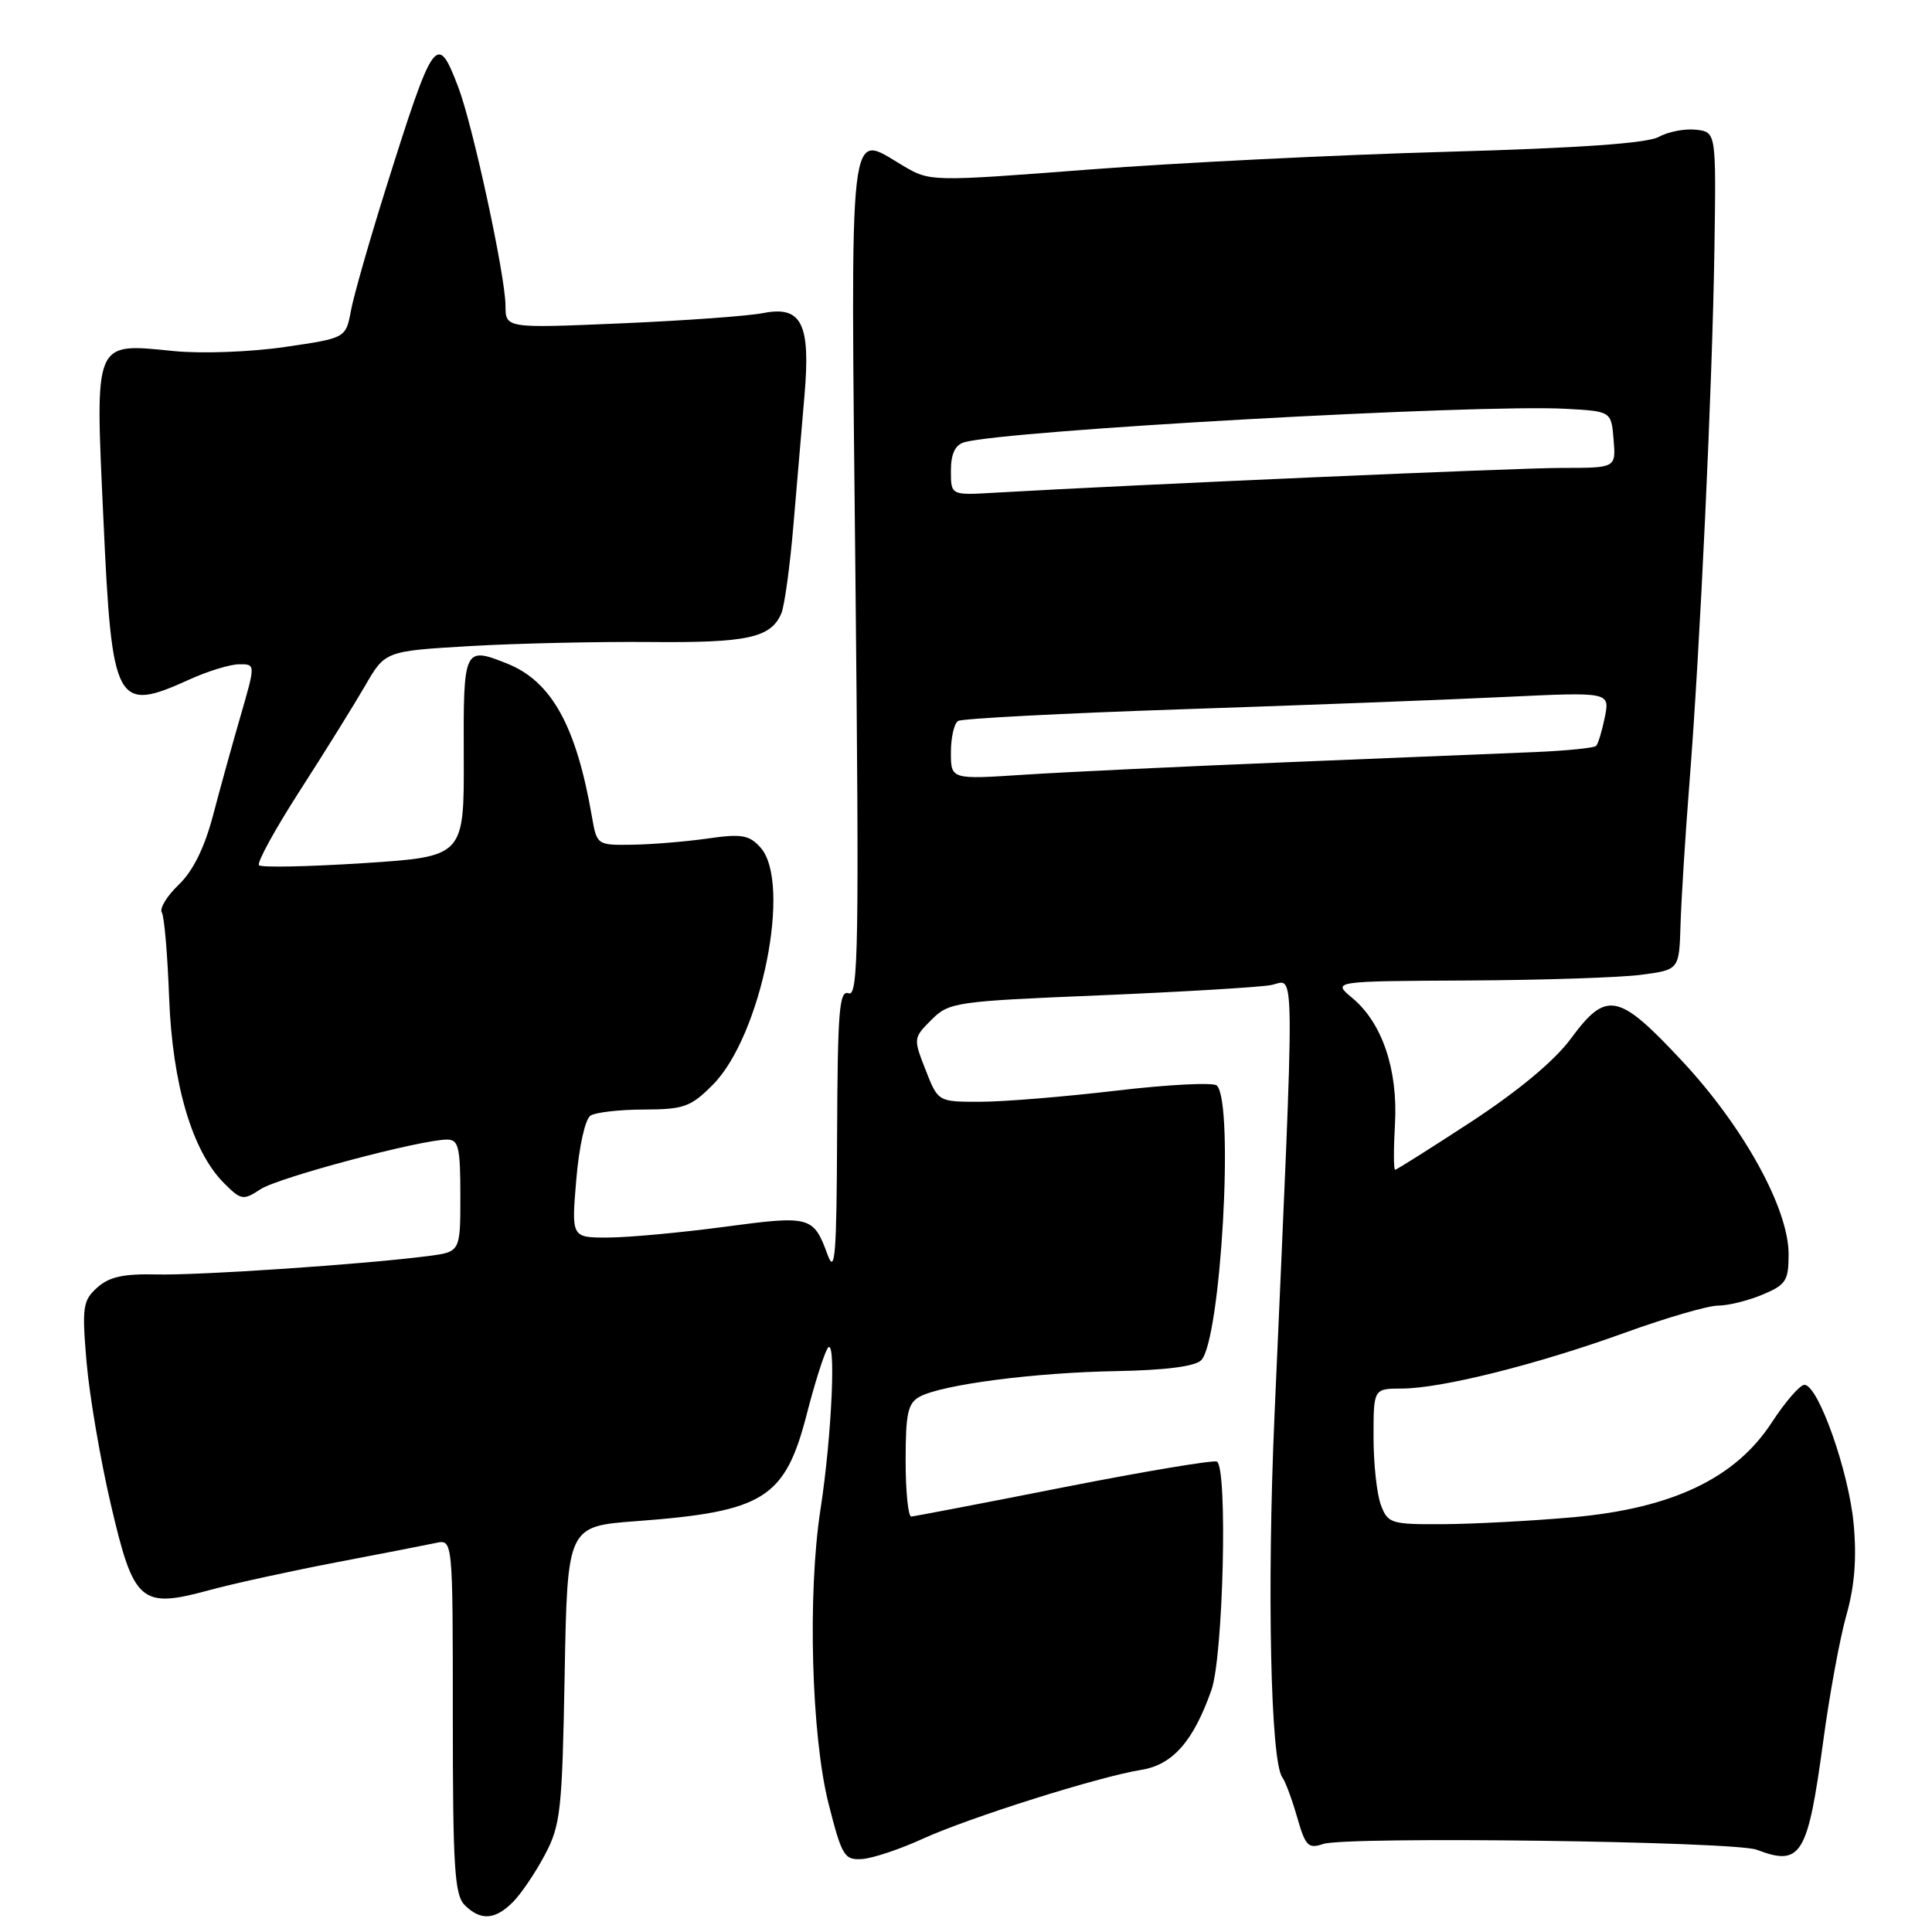 <?xml version="1.0" encoding="UTF-8" standalone="no"?>
<!DOCTYPE svg PUBLIC "-//W3C//DTD SVG 1.1//EN" "http://www.w3.org/Graphics/SVG/1.1/DTD/svg11.dtd" >
<svg xmlns="http://www.w3.org/2000/svg" xmlns:xlink="http://www.w3.org/1999/xlink" version="1.1" viewBox="0 0 256 256">
 <g >
 <path fill="currentColor"
d=" M 67.96 252.04 C 69.04 250.96 70.94 248.15 72.19 245.79 C 74.29 241.83 74.49 239.98 74.82 221.87 C 75.18 202.24 75.18 202.24 84.34 201.56 C 101.29 200.29 104.03 198.56 106.93 187.27 C 107.91 183.46 109.12 179.60 109.63 178.71 C 110.83 176.56 110.25 190.07 108.72 200.00 C 106.99 211.16 107.51 230.03 109.79 239.00 C 111.56 245.97 111.88 246.49 114.25 246.33 C 115.65 246.23 119.25 245.03 122.24 243.66 C 128.39 240.85 145.61 235.41 151.21 234.52 C 155.39 233.85 158.12 230.74 160.52 223.94 C 162.09 219.50 162.69 194.53 161.25 193.67 C 160.84 193.43 151.72 194.95 141.00 197.06 C 130.28 199.18 121.16 200.92 120.75 200.95 C 120.34 200.98 120.00 197.64 120.00 193.54 C 120.00 187.25 120.30 185.91 121.88 185.06 C 124.88 183.46 137.07 181.87 147.91 181.68 C 154.41 181.56 158.34 181.06 159.16 180.24 C 161.76 177.64 163.56 146.16 161.24 143.84 C 160.80 143.40 154.83 143.70 147.97 144.51 C 141.11 145.32 132.98 145.99 129.90 145.99 C 124.30 146.00 124.30 146.00 122.65 141.78 C 121.01 137.61 121.02 137.53 123.41 135.14 C 125.75 132.80 126.54 132.68 145.67 131.89 C 156.57 131.43 166.81 130.82 168.40 130.53 C 171.66 129.92 171.62 125.25 168.88 187.50 C 167.87 210.53 168.36 233.40 169.91 235.50 C 170.32 236.05 171.20 238.43 171.88 240.80 C 172.97 244.61 173.36 245.01 175.31 244.34 C 178.31 243.30 229.83 243.98 232.77 245.10 C 238.65 247.34 239.53 245.90 241.58 230.77 C 242.41 224.57 243.80 217.03 244.66 214.00 C 245.74 210.19 246.04 206.48 245.62 201.95 C 244.99 195.00 240.92 183.50 239.10 183.50 C 238.50 183.50 236.55 185.75 234.76 188.50 C 229.94 195.89 221.58 199.87 208.37 201.05 C 202.94 201.53 195.23 201.94 191.23 201.96 C 184.32 202.00 183.90 201.87 182.98 199.43 C 182.44 198.02 182.00 193.97 182.00 190.43 C 182.00 184.00 182.00 184.00 185.75 183.99 C 190.99 183.98 203.70 180.80 215.37 176.57 C 220.80 174.61 226.32 173.00 227.65 173.00 C 228.98 173.00 231.62 172.35 233.53 171.55 C 236.65 170.25 237.00 169.71 237.00 166.19 C 237.00 160.13 231.03 149.30 222.86 140.56 C 214.43 131.53 212.87 131.22 208.15 137.62 C 206.02 140.52 201.25 144.50 195.02 148.59 C 189.63 152.11 185.06 155.00 184.86 155.00 C 184.66 155.00 184.65 152.28 184.84 148.96 C 185.25 141.75 183.15 135.53 179.20 132.25 C 176.50 130.01 176.50 130.01 194.50 129.92 C 204.40 129.87 214.75 129.53 217.50 129.16 C 222.50 128.50 222.50 128.50 222.68 122.50 C 222.78 119.20 223.30 110.88 223.84 104.00 C 225.27 85.98 226.90 50.99 227.17 33.00 C 227.40 17.50 227.40 17.50 224.75 17.19 C 223.29 17.02 221.06 17.44 219.80 18.14 C 218.23 18.99 209.26 19.62 191.50 20.12 C 177.20 20.52 155.99 21.57 144.37 22.46 C 123.24 24.08 123.24 24.08 119.61 21.93 C 112.35 17.65 112.71 14.52 113.35 76.60 C 113.85 125.09 113.74 132.11 112.46 131.62 C 111.21 131.14 110.99 133.86 110.92 150.28 C 110.86 166.21 110.65 168.95 109.67 166.29 C 107.79 161.14 107.40 161.03 96.00 162.56 C 90.22 163.33 83.30 163.97 80.60 163.98 C 75.71 164.00 75.71 164.00 76.36 156.31 C 76.73 151.92 77.54 148.27 78.25 147.82 C 78.94 147.39 82.13 147.02 85.35 147.02 C 90.61 147.00 91.53 146.67 94.44 143.75 C 100.89 137.28 104.97 116.96 100.76 112.29 C 99.26 110.63 98.26 110.46 93.76 111.11 C 90.87 111.52 86.38 111.89 83.80 111.93 C 79.12 112.00 79.09 111.97 78.44 108.25 C 76.36 96.18 73.08 90.27 67.18 87.92 C 61.48 85.65 61.39 85.84 61.45 100.25 C 61.50 113.50 61.50 113.50 48.20 114.37 C 40.88 114.84 34.64 114.97 34.32 114.65 C 34.00 114.34 36.43 109.90 39.72 104.79 C 43.01 99.68 46.90 93.42 48.37 90.88 C 51.03 86.27 51.03 86.27 62.27 85.61 C 68.44 85.25 79.19 85.01 86.14 85.07 C 99.05 85.19 102.14 84.52 103.53 81.28 C 103.95 80.30 104.68 75.00 105.14 69.50 C 105.60 64.00 106.26 56.30 106.60 52.38 C 107.42 42.88 106.22 40.49 101.15 41.48 C 99.14 41.88 90.64 42.49 82.25 42.85 C 67.00 43.50 67.00 43.50 66.98 40.50 C 66.97 36.56 62.65 16.59 60.72 11.54 C 57.91 4.16 57.48 4.76 51.11 25.02 C 48.95 31.91 46.87 39.17 46.50 41.17 C 45.82 44.80 45.82 44.80 37.72 45.98 C 33.23 46.64 26.69 46.88 23.06 46.52 C 12.33 45.46 12.60 44.84 13.70 68.74 C 14.83 93.54 15.33 94.47 25.14 90.02 C 27.54 88.93 30.48 88.03 31.68 88.02 C 33.86 88.00 33.86 88.00 31.91 94.75 C 30.83 98.46 29.18 104.42 28.24 108.00 C 27.10 112.33 25.58 115.41 23.69 117.22 C 22.12 118.72 21.11 120.38 21.44 120.90 C 21.77 121.43 22.20 126.51 22.41 132.18 C 22.84 143.66 25.47 152.56 29.68 156.77 C 31.95 159.04 32.22 159.09 34.52 157.58 C 36.90 156.02 55.76 151.00 59.25 151.00 C 60.76 151.00 61.00 152.02 61.00 158.44 C 61.00 165.88 61.00 165.88 56.75 166.43 C 48.38 167.52 26.39 169.01 20.72 168.87 C 16.34 168.77 14.45 169.19 12.87 170.62 C 10.97 172.34 10.85 173.19 11.47 180.50 C 11.85 184.90 13.29 193.37 14.68 199.32 C 17.72 212.39 18.63 213.18 27.71 210.71 C 30.89 209.84 38.45 208.19 44.50 207.03 C 50.55 205.88 56.51 204.71 57.75 204.45 C 60.00 203.96 60.00 203.96 60.00 227.41 C 60.00 247.39 60.23 251.09 61.57 252.43 C 63.67 254.53 65.59 254.41 67.96 252.04 Z  M 126.00 99.70 C 126.00 97.73 126.43 95.85 126.95 95.53 C 127.48 95.21 140.86 94.51 156.70 93.98 C 172.54 93.45 191.76 92.72 199.41 92.35 C 213.31 91.69 213.31 91.69 212.65 95.02 C 212.28 96.85 211.76 98.57 211.49 98.84 C 211.22 99.11 207.51 99.48 203.25 99.66 C 198.99 99.84 184.25 100.44 170.50 101.00 C 156.75 101.56 141.11 102.30 135.75 102.65 C 126.00 103.29 126.00 103.29 126.00 99.70 Z  M 126.00 62.38 C 126.00 60.15 126.55 58.97 127.75 58.61 C 133.09 57.03 195.89 53.52 207.50 54.17 C 213.50 54.50 213.50 54.50 213.81 58.25 C 214.12 62.00 214.12 62.00 207.01 62.00 C 200.99 62.00 150.32 64.22 131.75 65.29 C 126.00 65.63 126.00 65.63 126.00 62.38 Z "/>
</g>
</svg>